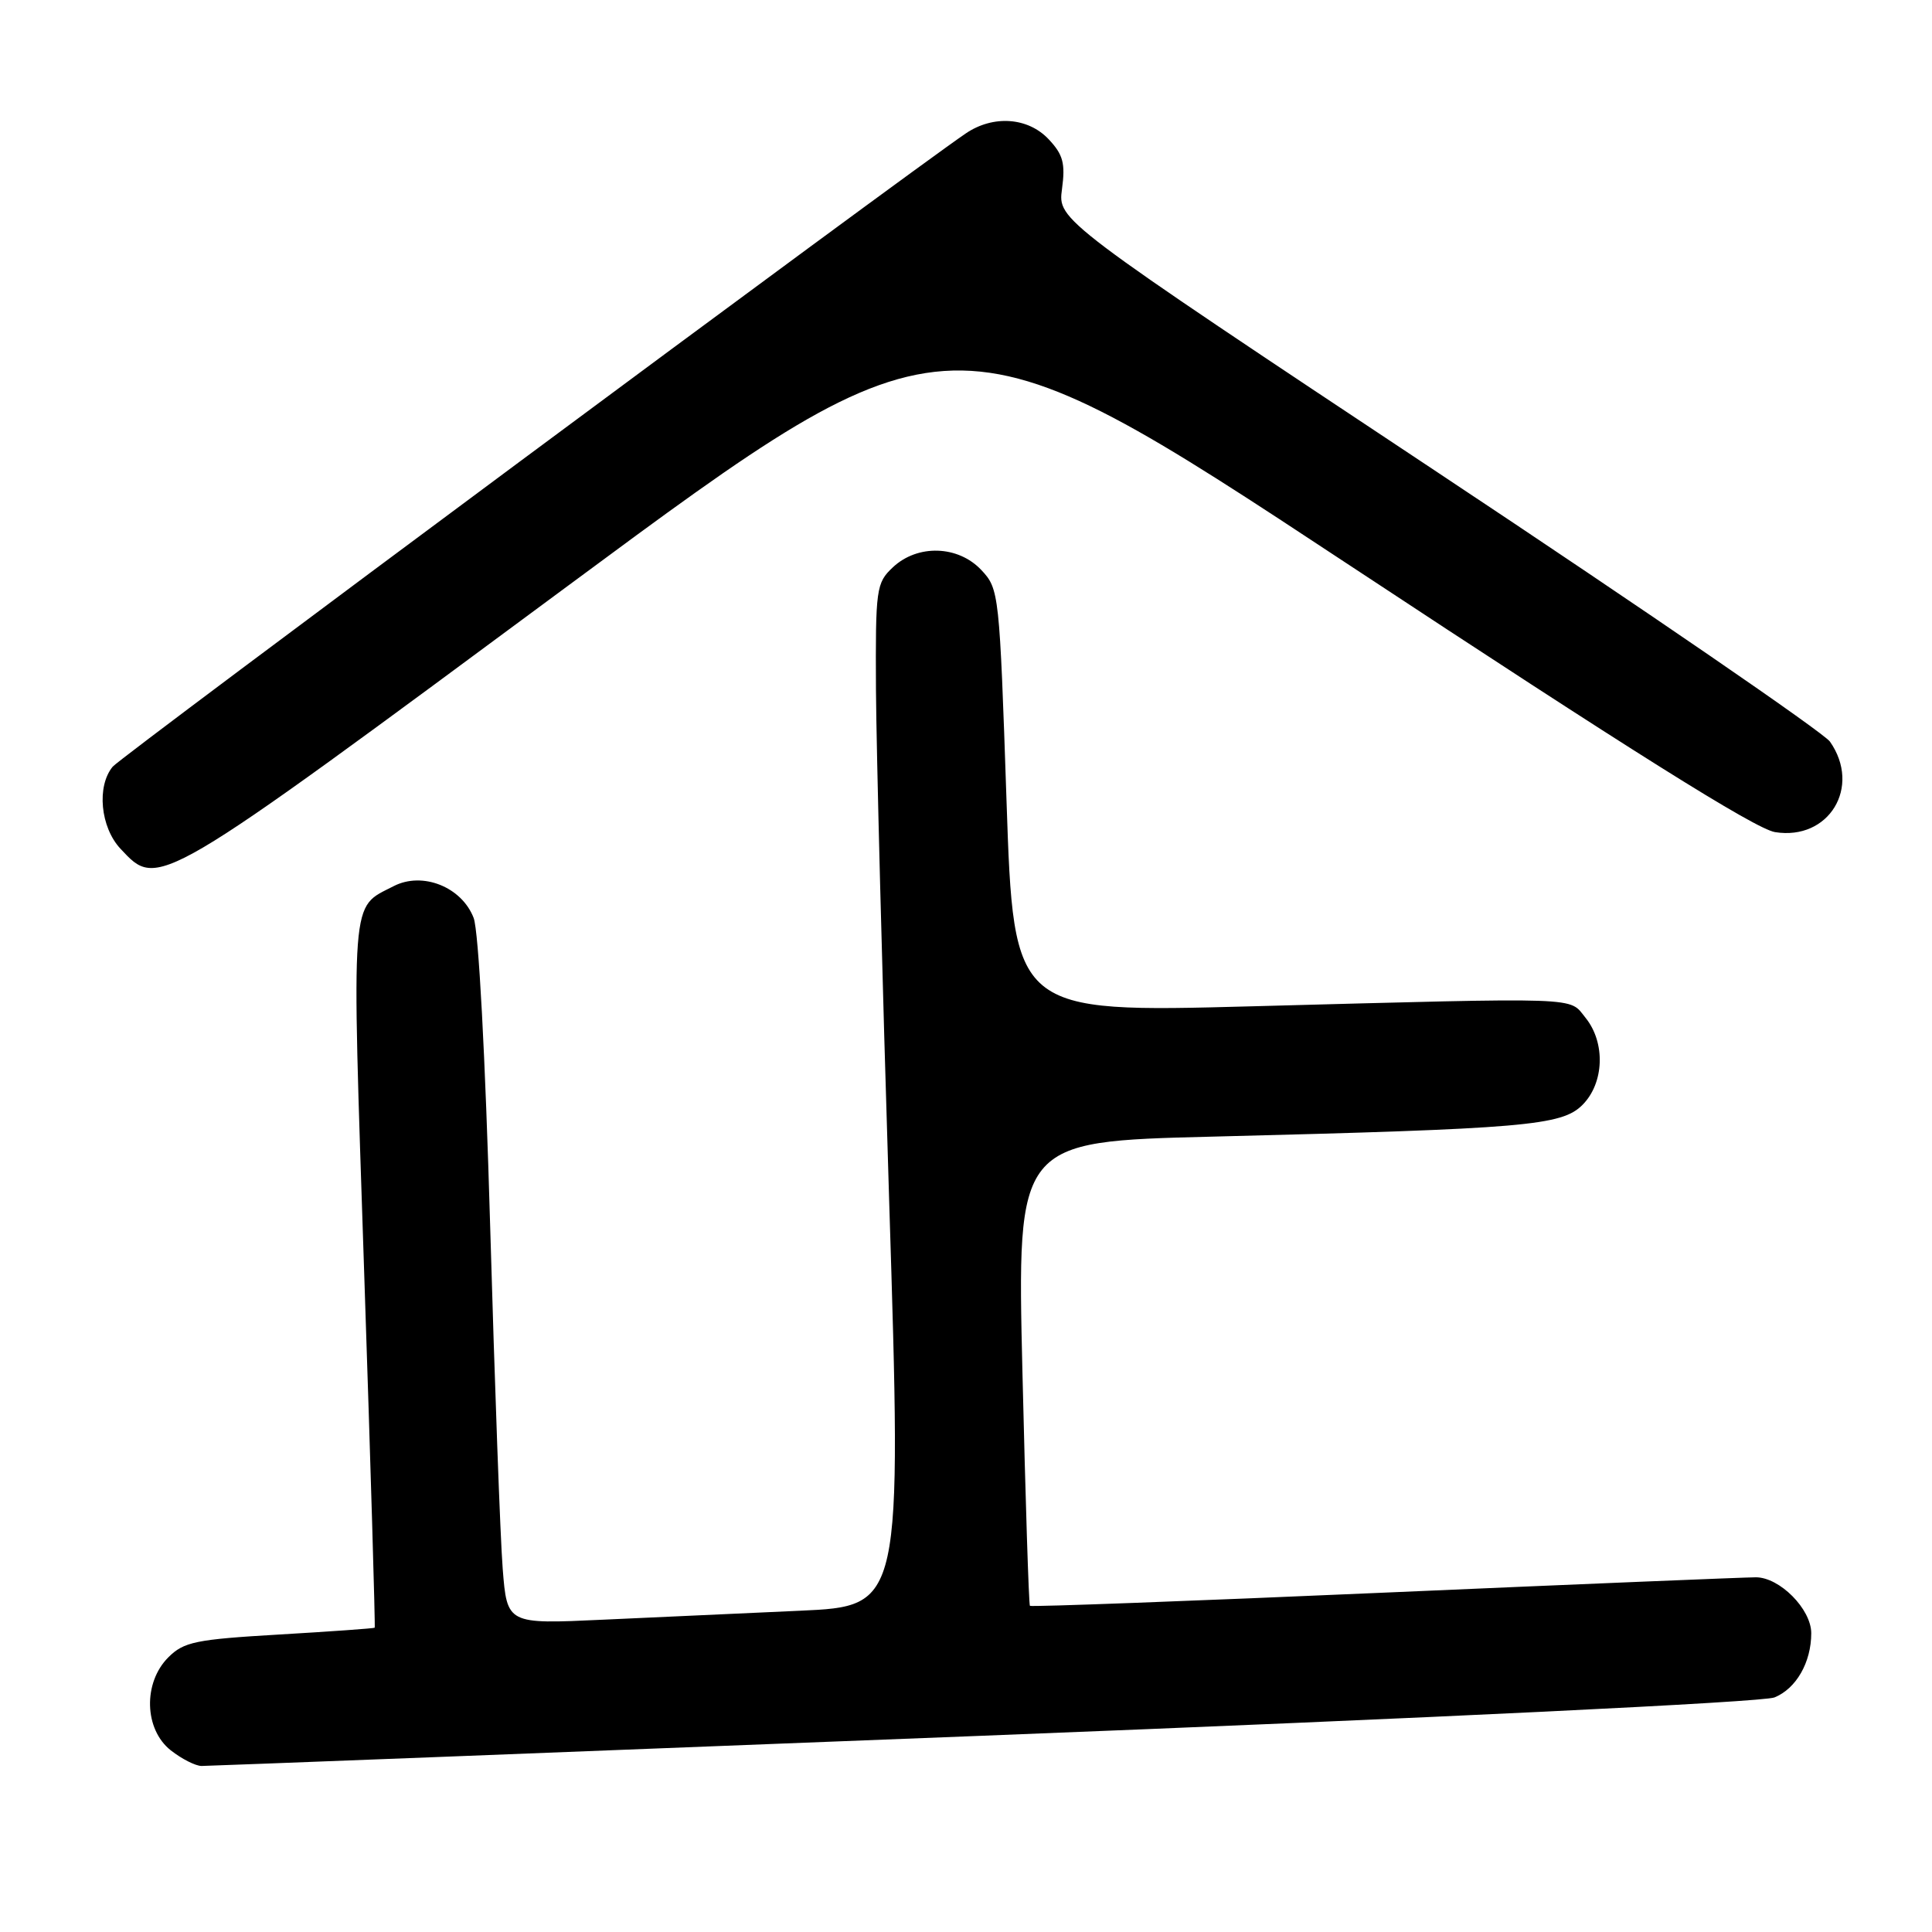 <?xml version="1.0" encoding="UTF-8" standalone="no"?>
<!DOCTYPE svg PUBLIC "-//W3C//DTD SVG 1.1//EN" "http://www.w3.org/Graphics/SVG/1.1/DTD/svg11.dtd" >
<svg xmlns="http://www.w3.org/2000/svg" xmlns:xlink="http://www.w3.org/1999/xlink" version="1.1" viewBox="0 0 256 256">
 <g >
 <path fill="currentColor"
d=" M 130.33 229.99 C 189.90 227.65 233.59 225.54 235.12 224.92 C 238.00 223.76 240.00 220.27 240.00 216.41 C 240.00 213.22 235.82 209.00 232.66 209.00 C 231.33 209.00 209.20 209.91 183.49 211.03 C 157.77 212.15 136.61 212.94 136.47 212.78 C 136.32 212.63 135.88 198.72 135.48 181.88 C 134.75 151.25 134.75 151.25 160.62 150.61 C 202.10 149.57 206.94 149.16 209.68 146.41 C 212.57 143.52 212.76 138.16 210.09 134.86 C 207.83 132.07 210.32 132.16 165.91 133.34 C 134.32 134.19 134.32 134.19 133.37 106.13 C 132.44 78.56 132.38 78.04 130.04 75.54 C 126.96 72.26 121.59 72.09 118.31 75.17 C 116.10 77.25 116.00 77.96 116.07 91.42 C 116.12 99.17 116.90 129.65 117.82 159.16 C 119.50 212.82 119.50 212.82 106.00 213.43 C 98.58 213.76 86.81 214.30 79.85 214.62 C 67.19 215.21 67.19 215.21 66.61 207.86 C 66.29 203.81 65.55 183.40 64.95 162.50 C 64.30 139.89 63.42 123.34 62.76 121.63 C 61.18 117.52 55.97 115.45 52.16 117.42 C 46.39 120.40 46.58 117.94 48.26 168.78 C 49.12 194.47 49.74 215.58 49.65 215.68 C 49.56 215.77 43.88 216.18 37.04 216.58 C 25.92 217.23 24.36 217.55 22.30 219.61 C 18.94 222.97 19.10 229.15 22.63 231.93 C 24.08 233.07 25.92 234.00 26.71 234.00 C 27.51 234.00 74.14 232.20 130.33 229.99 Z  M 75.38 77.53 C 126.01 40.07 126.01 40.07 178.76 74.86 C 215.91 99.37 232.60 109.84 235.20 110.26 C 242.34 111.41 246.68 104.27 242.48 98.27 C 241.64 97.08 218.28 81.04 190.56 62.64 C 140.16 29.19 140.16 29.19 140.72 25.05 C 141.18 21.65 140.87 20.49 138.96 18.46 C 136.22 15.54 131.61 15.21 127.97 17.68 C 119.84 23.21 16.03 100.25 14.94 101.58 C 12.78 104.18 13.30 109.62 15.97 112.47 C 21.02 117.85 20.44 118.19 75.38 77.53 Z "/>
</g>
</svg>